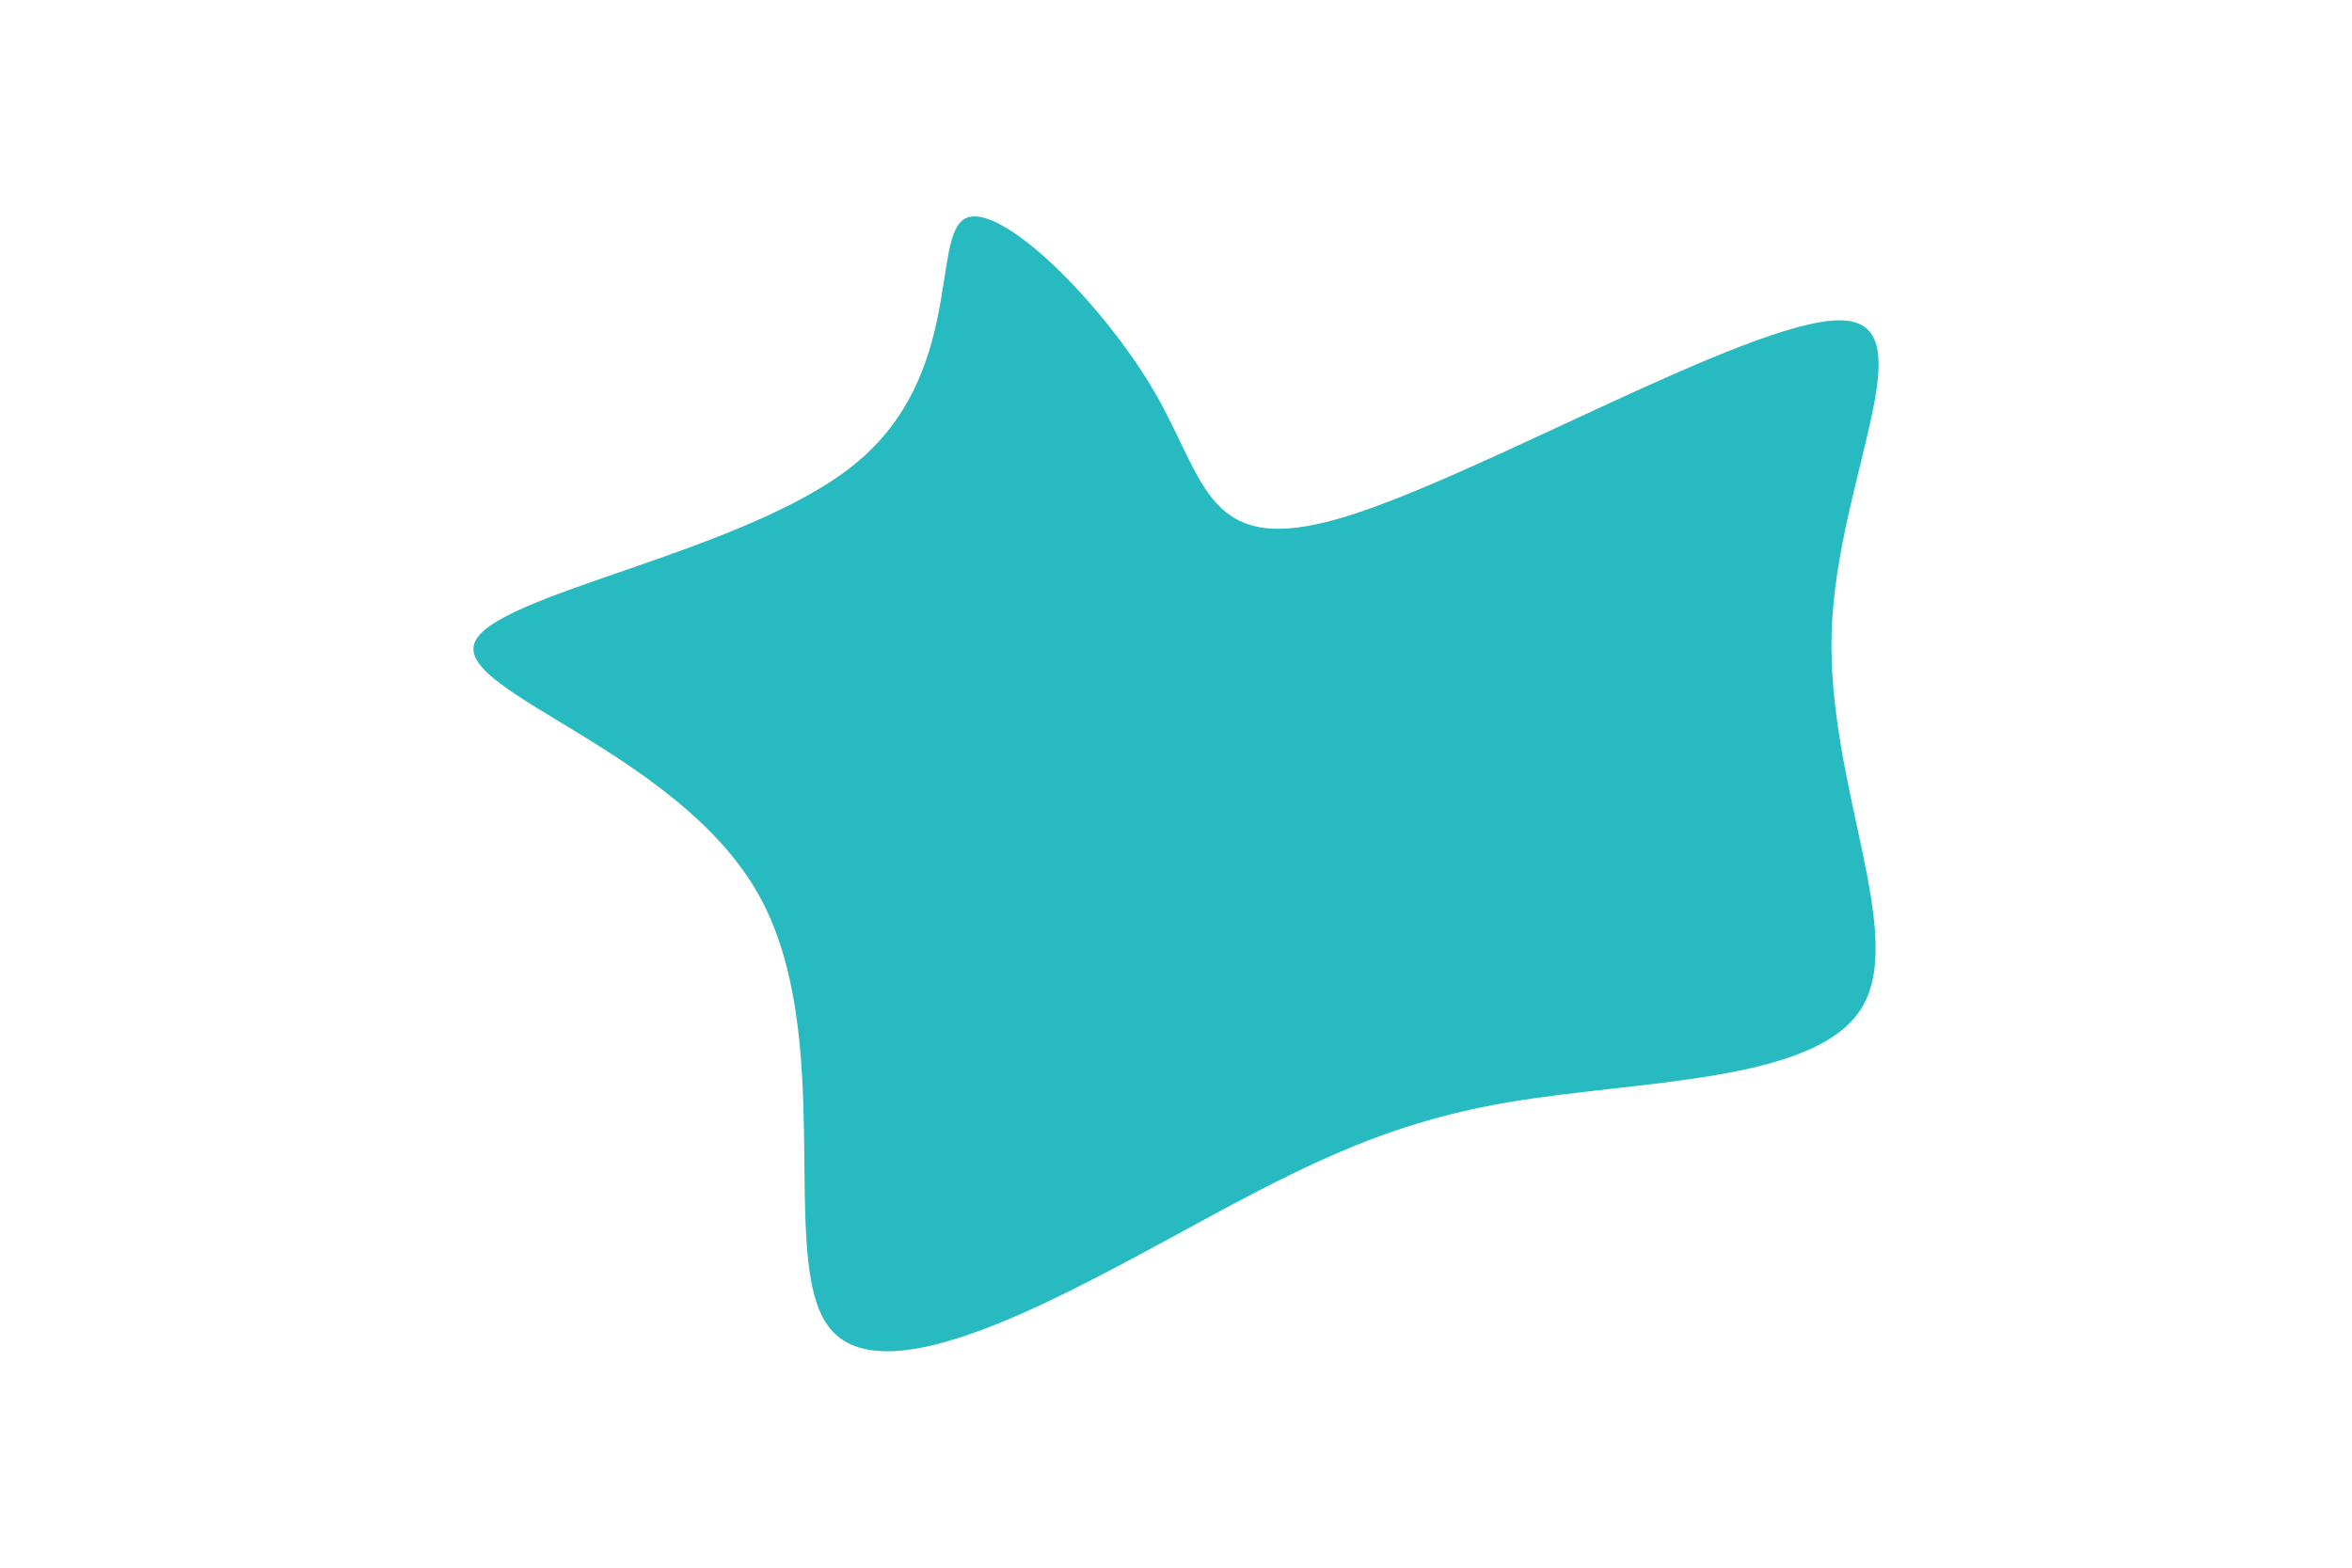 <svg id="visual" viewBox="0 0 900 600" width="900" height="600" xmlns="http://www.w3.org/2000/svg" xmlns:xlink="http://www.w3.org/1999/xlink" version="1.1"><rect x="0" y="0" width="900" height="600" fill="#fff"></rect><g transform="translate(461.702 242.596)"><path d="M52 -44.5C103.9 -60 207.8 -120 242.2 -120C276.5 -120 241.3 -60 239.2 -1.2C237.2 57.7 268.4 115.3 250.4 143.6C232.4 171.9 165.2 170.8 115.3 179.3C65.3 187.8 32.7 205.9 -14.9 231.8C-62.5 257.6 -125 291.2 -144.6 265.2C-164.3 239.2 -141 153.6 -171.6 99.5C-202.2 45.3 -286.6 22.7 -280.2 3.7C-273.9 -15.3 -176.8 -30.7 -134.7 -64.9C-92.6 -99.1 -105.6 -152.2 -92.3 -159C-79 -165.8 -39.5 -126.4 -19.7 -92.2C0 -58 0 -29 52 -44.5" fill="#27bbc1"></path></g></svg>
